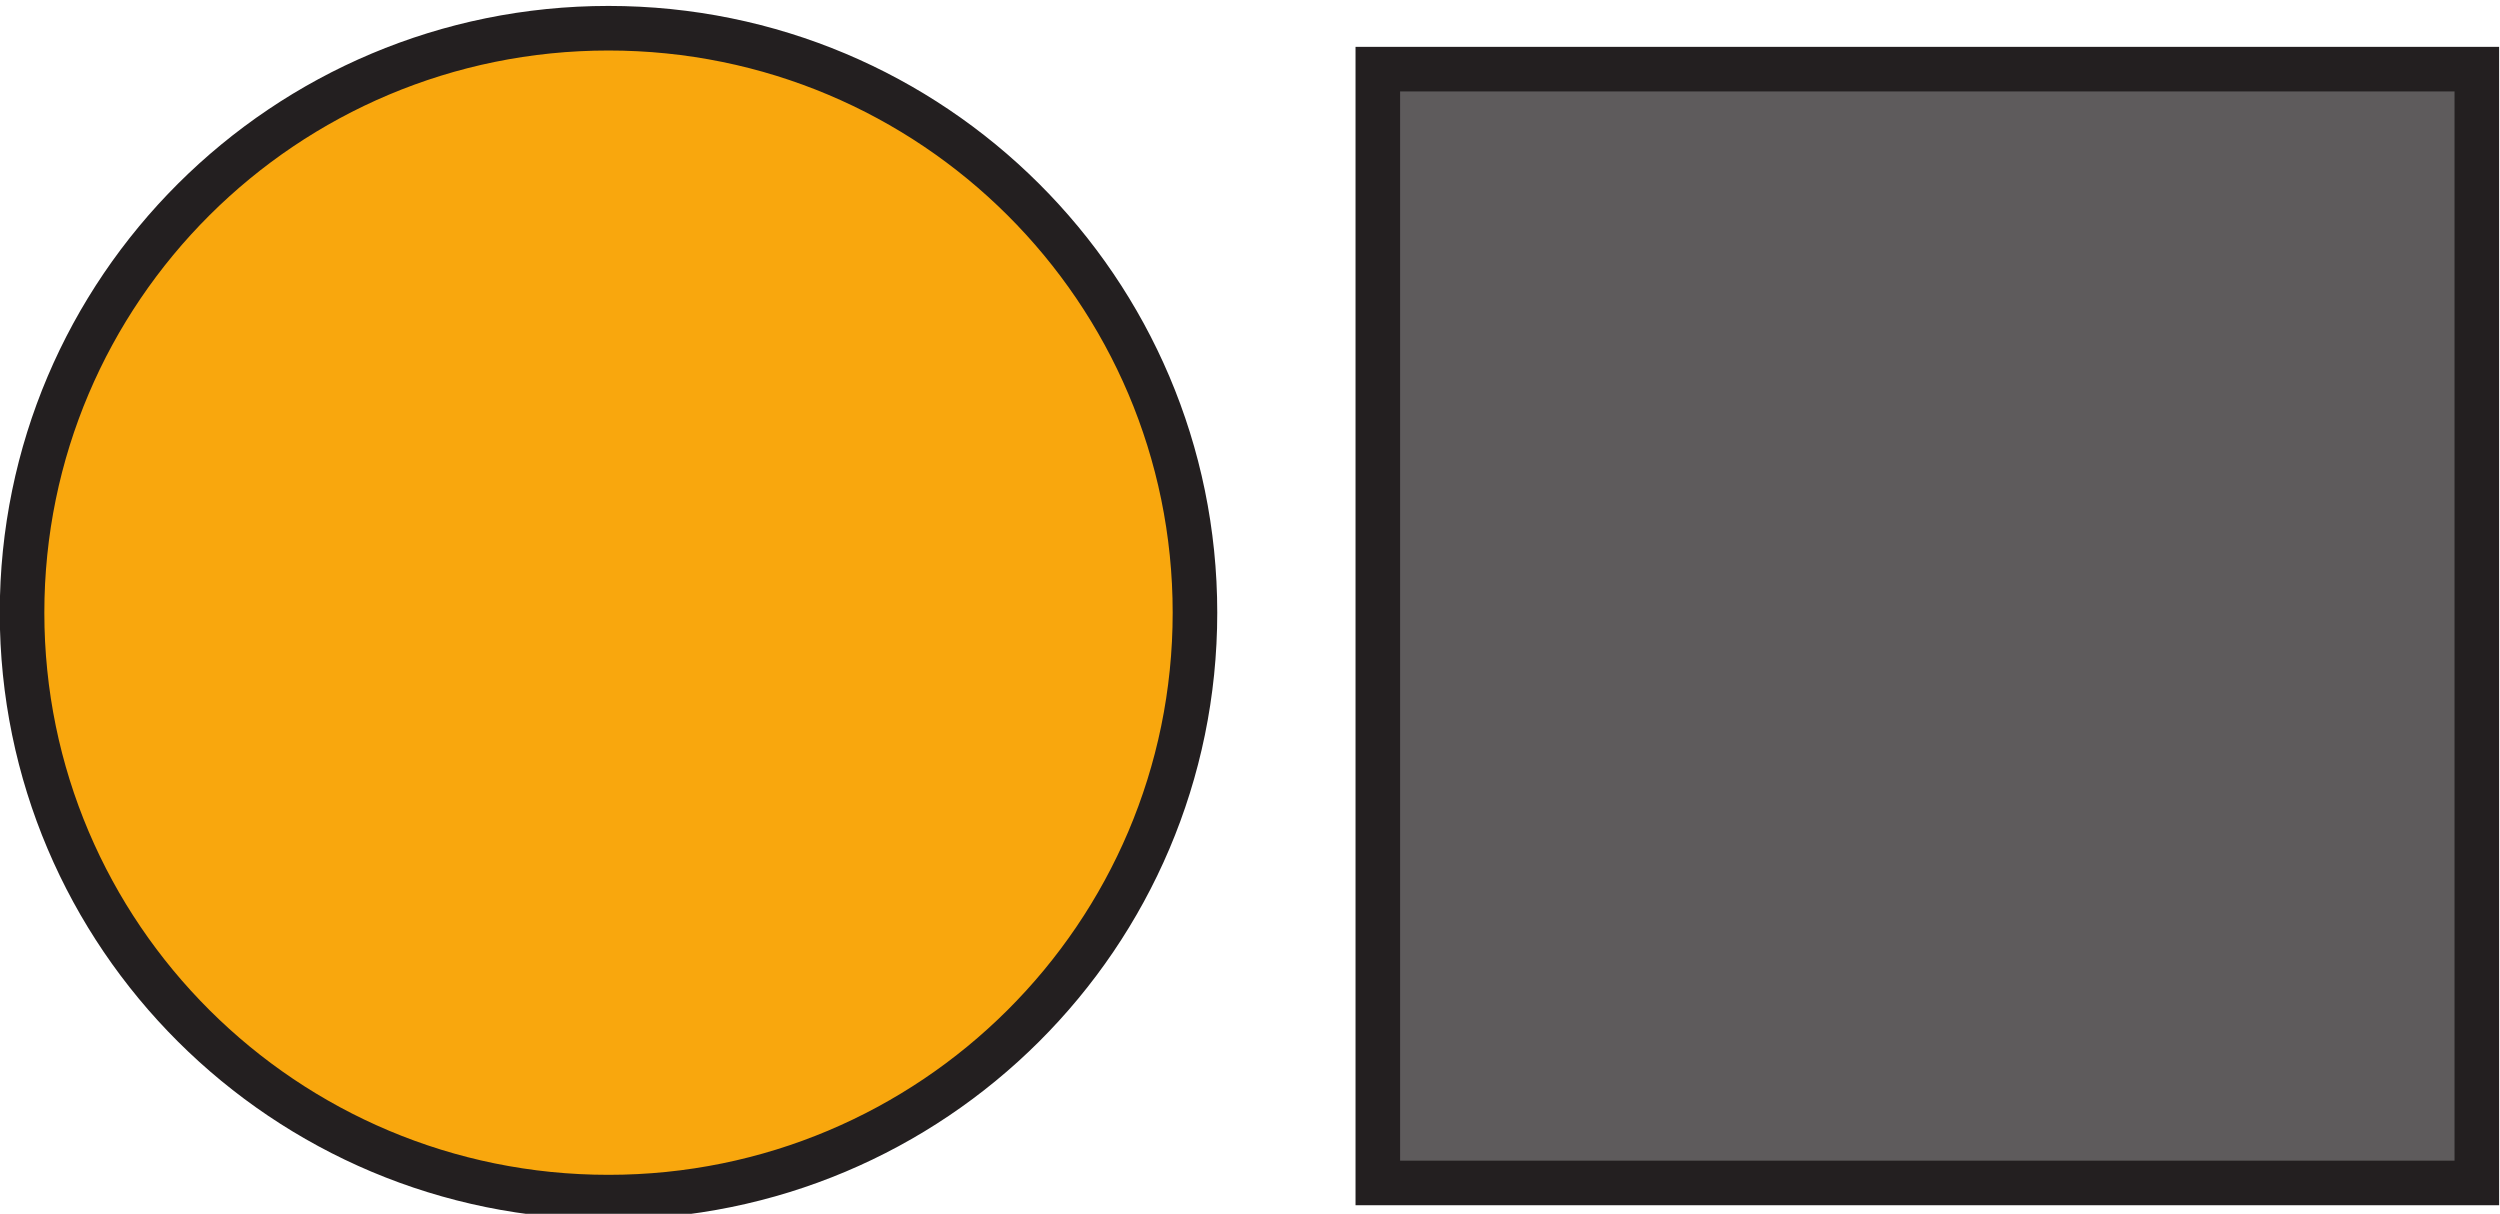 <?xml version="1.0" encoding="UTF-8" standalone="no"?>
<!-- Created with Inkscape (http://www.inkscape.org/) -->

<svg
   version="1.1"
   id="svg6526"
   width="37.379"
   height="18.148"
   viewBox="0 0 37.379 18.148"
   sodipodi:docname="pictogrammes.svg"
   xmlns:inkscape="http://www.inkscape.org/namespaces/inkscape"
   xmlns:sodipodi="http://sodipodi.sourceforge.net/DTD/sodipodi-0.dtd"
   xmlns="http://www.w3.org/2000/svg"
   xmlns:svg="http://www.w3.org/2000/svg">
  <defs
     id="defs6530">
    <clipPath
       clipPathUnits="userSpaceOnUse"
       id="clipPath6800">
      <path
         d="M 0,0 H 283.465 V 320.315 H 0 Z"
         id="path6798" />
    </clipPath>
  </defs>
  <sodipodi:namedview
     id="namedview6528"
     pagecolor="#ffffff"
     bordercolor="#000000"
     borderopacity="0.25"
     inkscape:showpageshadow="2"
     inkscape:pageopacity="0.0"
     inkscape:pagecheckerboard="0"
     inkscape:deskcolor="#d1d1d1"
     showgrid="false"
     inkscape:zoom="4.8941065"
     inkscape:cx="93.786271"
     inkscape:cy="357.06211"
     inkscape:window-width="1920"
     inkscape:window-height="945"
     inkscape:window-x="0"
     inkscape:window-y="32"
     inkscape:window-maximized="1"
     inkscape:current-layer="g6534" />
  <g
     id="g6534"
     inkscape:groupmode="layer"
     inkscape:label="Page 1"
     transform="matrix(1.333,0,0,-1.333,-15.661,353.411)">
    <g
       id="g6794">
      <g
         id="g6796"
         clip-path="url(#clipPath6800)">
        <g
           id="g6802"
           transform="translate(18.574,251.697)">
          <path
             d="m 0,0 c 3.633,0 6.578,2.935 6.578,6.555 0,3.621 -2.945,6.556 -6.578,6.556 -3.633,0 -6.578,-2.935 -6.578,-6.556 C -6.578,2.935 -3.633,0 0,0"
             style="fill:#f9a70d;fill-opacity:1;fill-rule:nonzero;stroke:none"
             id="path6804" />
        </g>
        <g
           id="g6806"
           transform="translate(18.574,251.697)">
          <path
             d="m 0,0 c 3.633,0 6.578,2.935 6.578,6.555 0,3.621 -2.945,6.556 -6.578,6.556 -3.633,0 -6.578,-2.935 -6.578,-6.556 C -6.578,2.935 -3.633,0 0,0 Z"
             style="fill:none;stroke:#231f20;stroke-width:0.5;stroke-linecap:butt;stroke-linejoin:miter;stroke-miterlimit:4;stroke-dasharray:none;stroke-opacity:1"
             id="path6808" />
        </g>
      </g>
    </g>
    <path
       d="M 27.203,251.856 H 39.53 v 12.493 H 27.203 Z"
       style="fill:#5e5b5c;fill-opacity:1;fill-rule:nonzero;stroke:none"
       id="path6810" />
    <path
       d="M 27.203,251.856 H 39.53 v 12.493 H 27.203 Z"
       style="fill:none;stroke:#231f20;stroke-width:0.5;stroke-linecap:butt;stroke-linejoin:miter;stroke-miterlimit:4;stroke-dasharray:none;stroke-opacity:1"
       id="path6812" />
  </g>
</svg>
